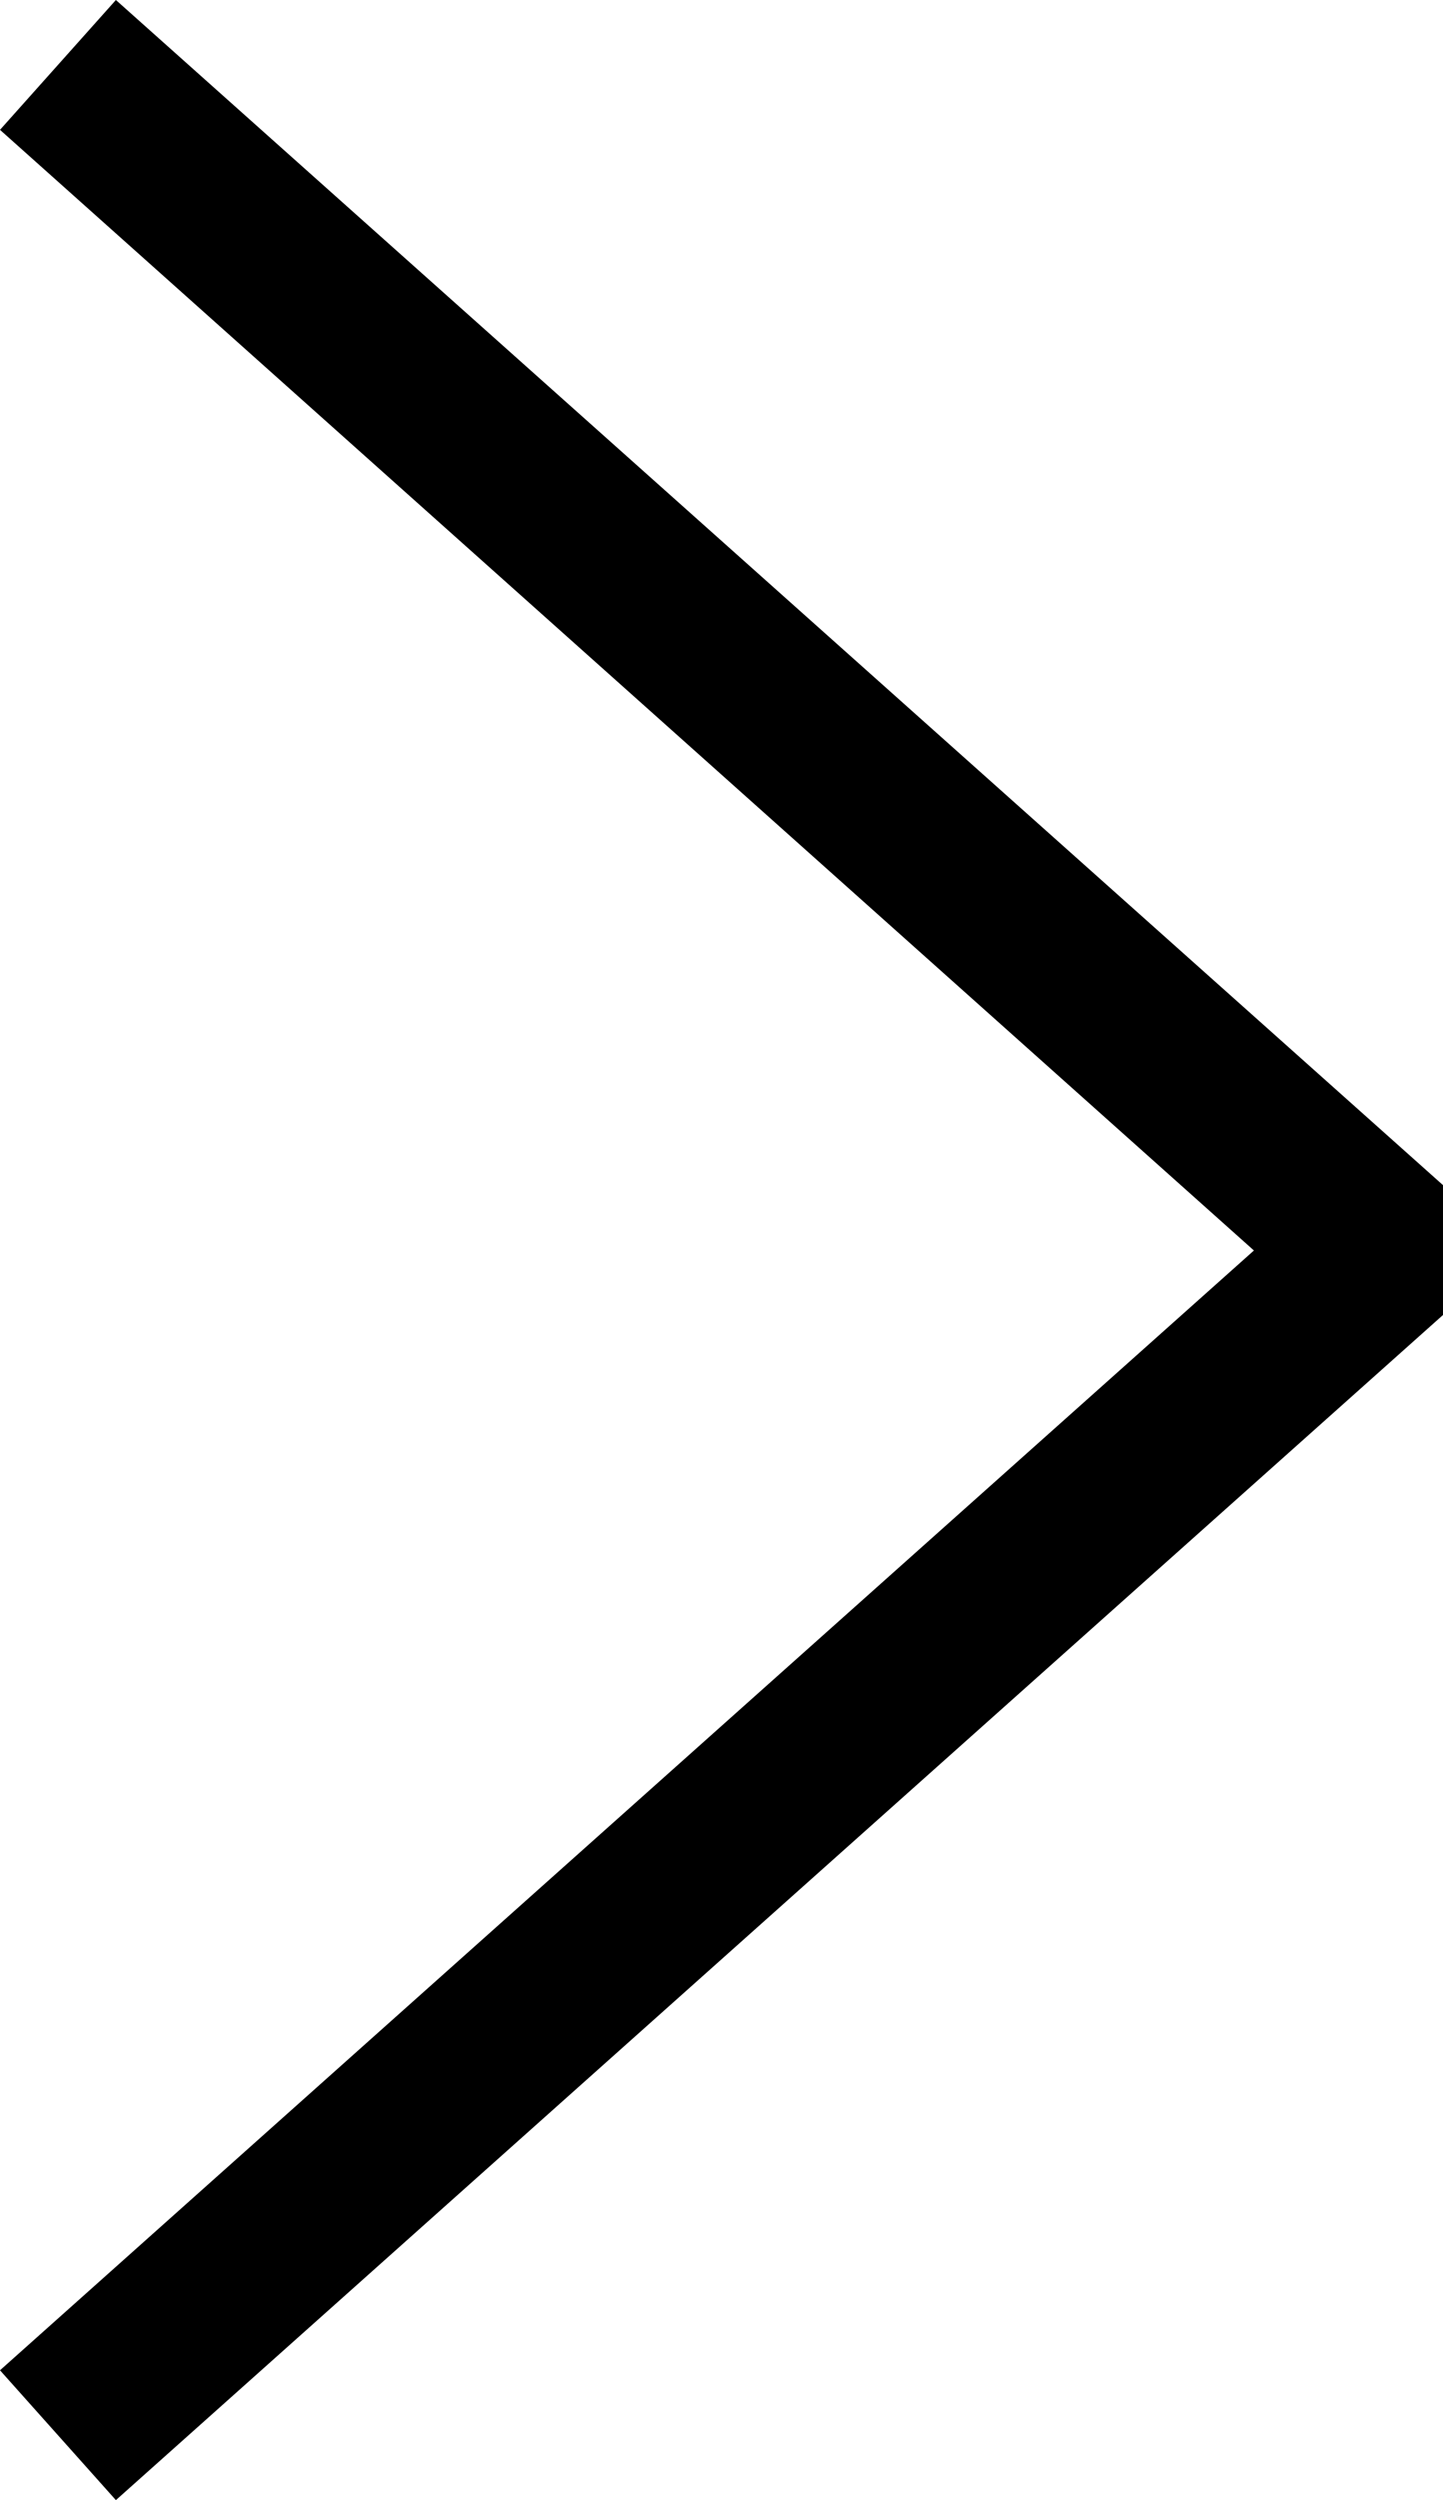 <svg xmlns="http://www.w3.org/2000/svg" width="16.56" height="28.69" viewBox="0 0 16.56 28.69">
  <g id="login-arrow" transform="translate(-0.34 -0.25)">
    <g id="Login-Step0">
      <path id="Path" d="M14.73,14.6.34,27.45l1.33,1.49L16.9,15.34V13.85L1.67.25.34,1.74Z"/>
    </g>
  </g>
</svg>
